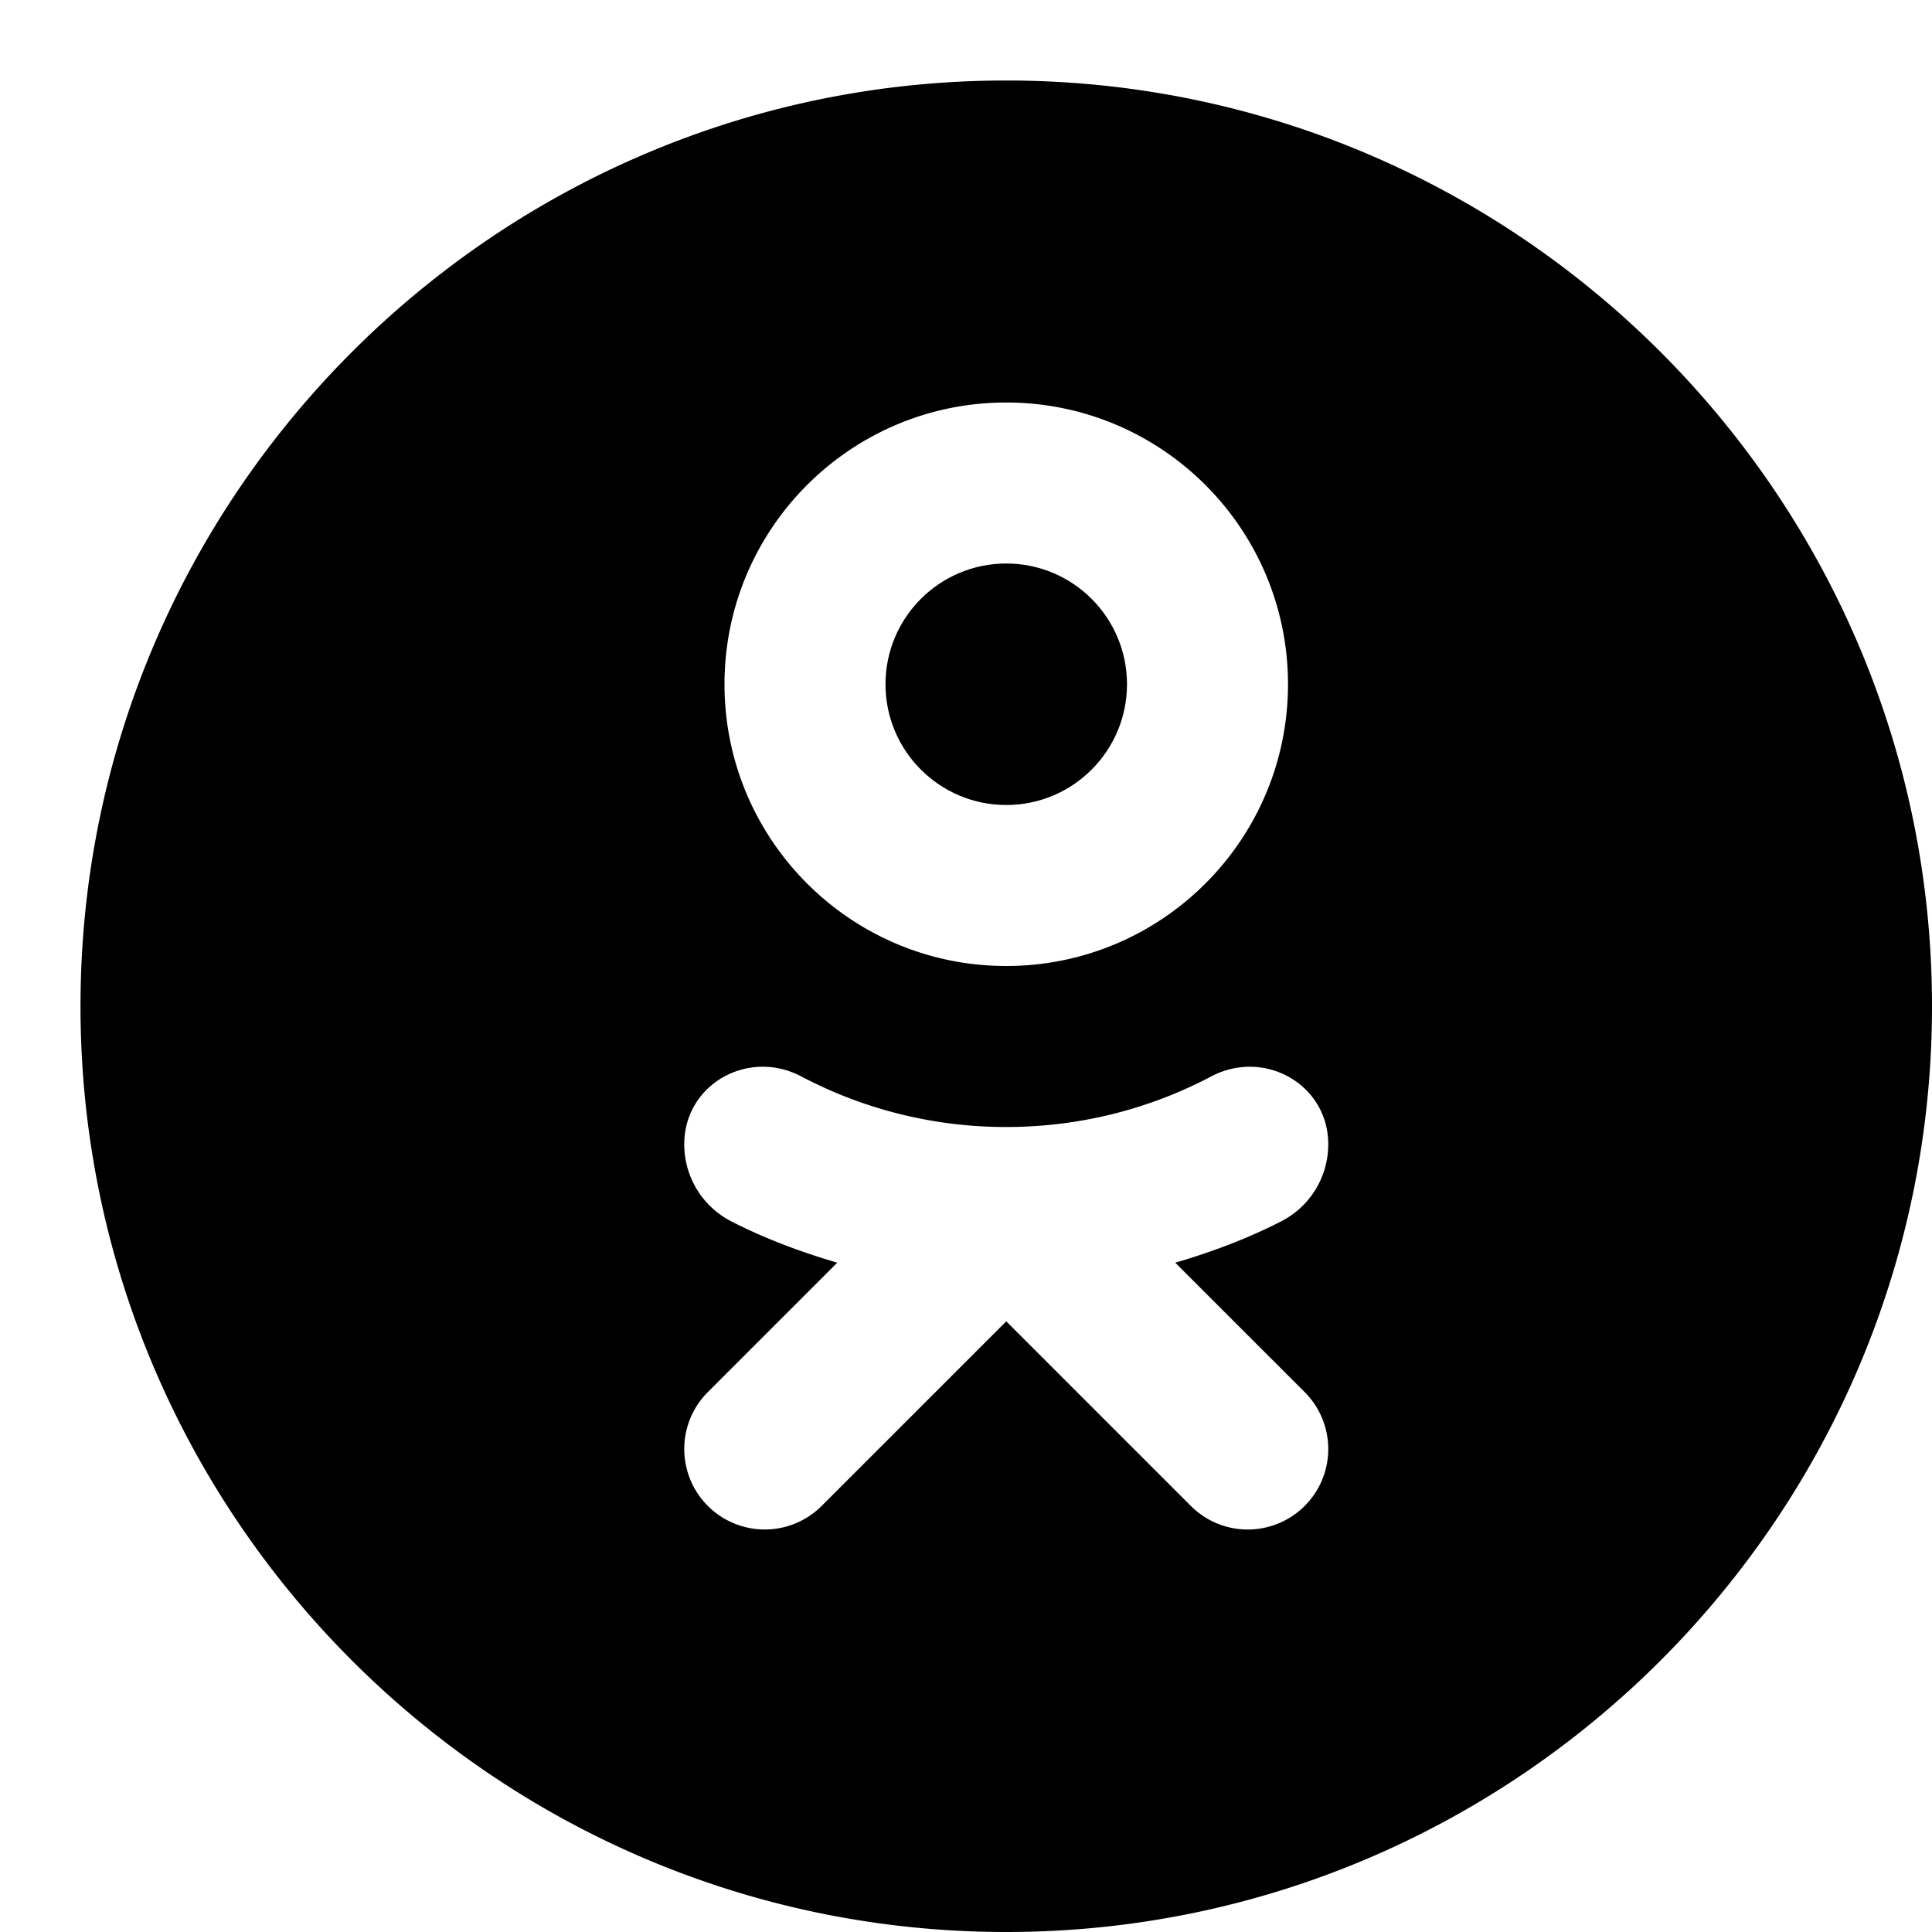 <svg xmlns="http://www.w3.org/2000/svg" fill="currentColor" viewBox="0 0 96 96"><path d="M50 28c-3.313 0-6 2.688-6 6 0 3.313 2.688 6 6 6 3.313 0 6-2.688 6-6 0-3.313-2.688-6-6-6zm0 0" /><path d="M50 4C24.637 4 4 24.637 4 50s20.637 46 46 46 46-20.637 46-46S75.363 4 50 4zm0 16c7.73 0 14 6.27 14 14s-6.27 14-14 14-14-6.27-14-14 6.27-14 14-14zm14.828 49.172A3.999 3.999 0 0 1 62 76a3.987 3.987 0 0 1-2.828-1.172L50 65.656l-9.172 9.172a3.999 3.999 0 0 1-5.656 0 3.999 3.999 0 0 1 0-5.656l6.43-6.43c-1.836-.539-3.618-1.207-5.29-2.066A4.302 4.302 0 0 1 34 56.859c0-2.98 3.172-4.761 5.809-3.375A21.767 21.767 0 0 0 50 56c3.684 0 7.148-.91 10.191-2.516C62.828 52.098 66 53.88 66 56.86c0 1.602-.89 3.078-2.313 3.813-1.671.863-3.453 1.531-5.289 2.07zm0 0" /></svg>